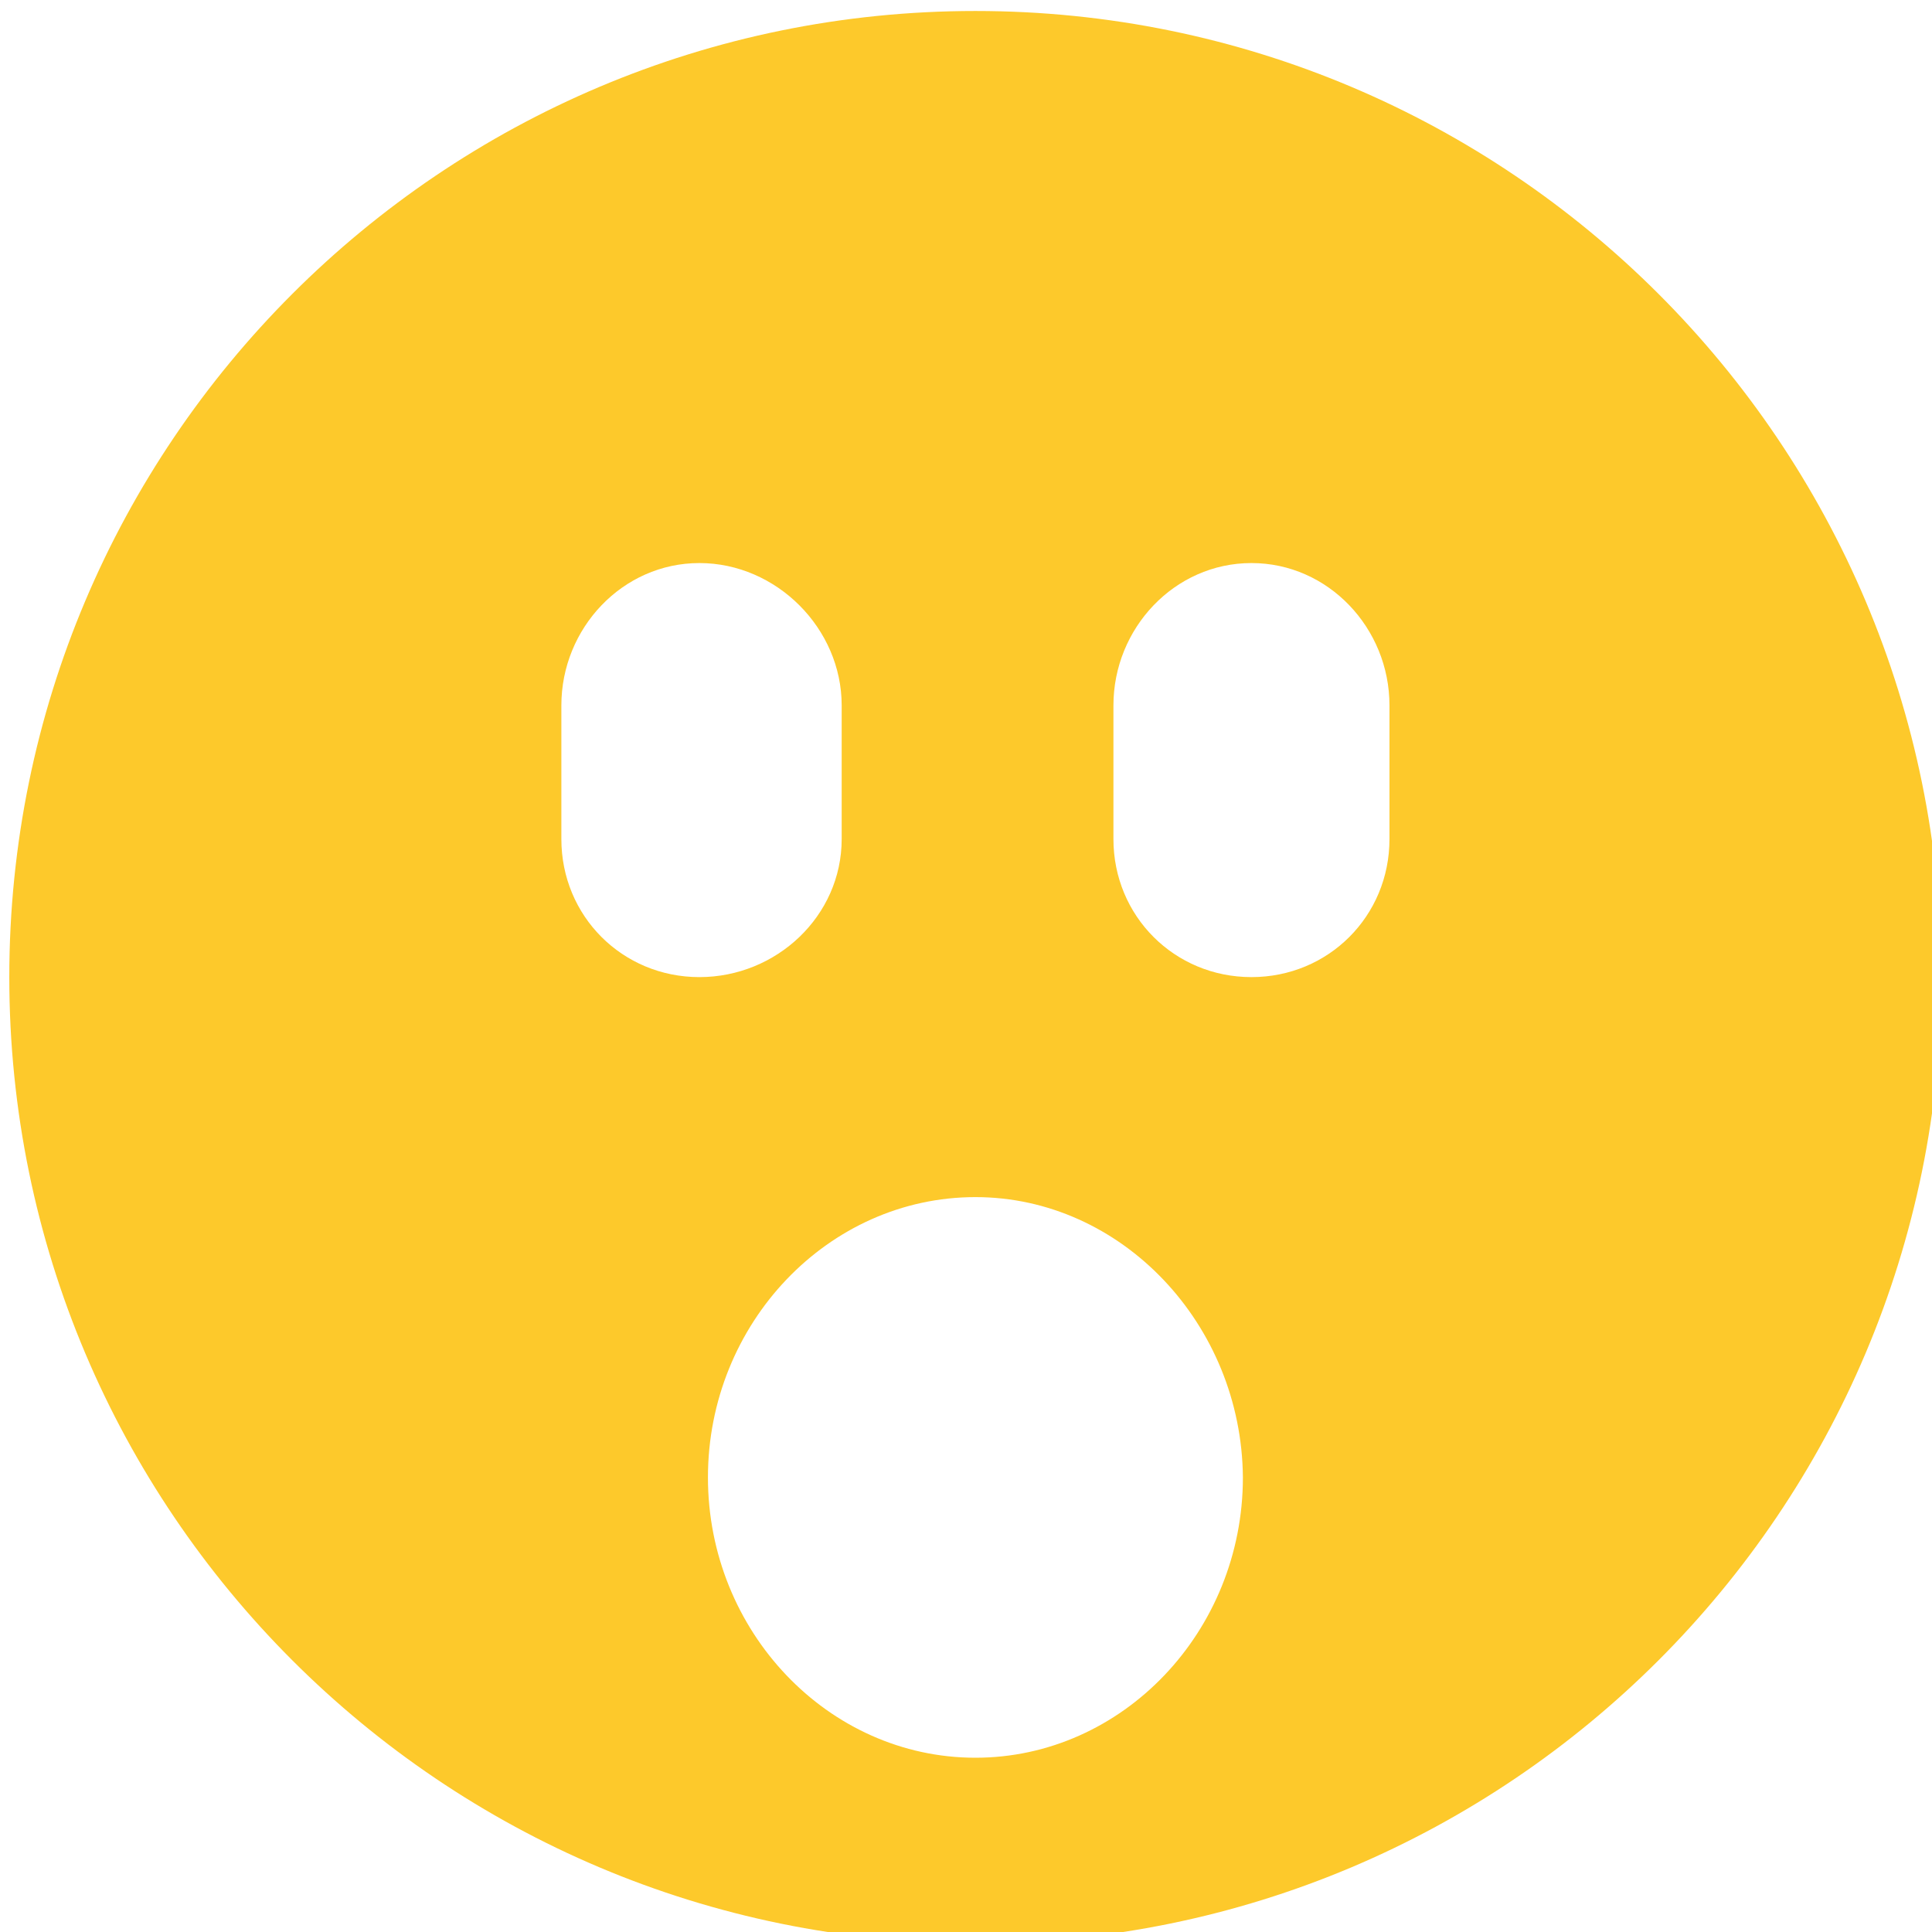 <svg width="16" height="16" version="1.1" xmlns="http://www.w3.org/2000/svg">
 <g transform="matrix(1.143,0,0,1.143,-619.429,-731.429)" style="fill:#fdc92b">
  <path d="m549 640c-3.866 0-7 3.134-7 7s3.134 7 7 7 7-3.134 7-7-3.134-7-7-7zm-2 4c0.558 0 1.031 0.473 1.031 1.031v0.969c0 0.558-0.473 1-1.031 1s-1-0.442-1-1v-0.969c0-0.558 0.442-1.031 1-1.031zm4 0c0.558 0 1 0.473 1 1.031v0.969c0 0.558-0.442 1-1 1s-1-0.442-1-1v-0.969c0-0.558 0.442-1.031 1-1.031zm-2 4.594c1.059 0 1.929 0.921 1.938 2.031 0 1.116-0.872 2.031-1.938 2.031s-1.938-0.915-1.938-2.031 0.872-2.031 1.938-2.031z" style="fill:#fdc92b"/>
 </g>
</svg>
